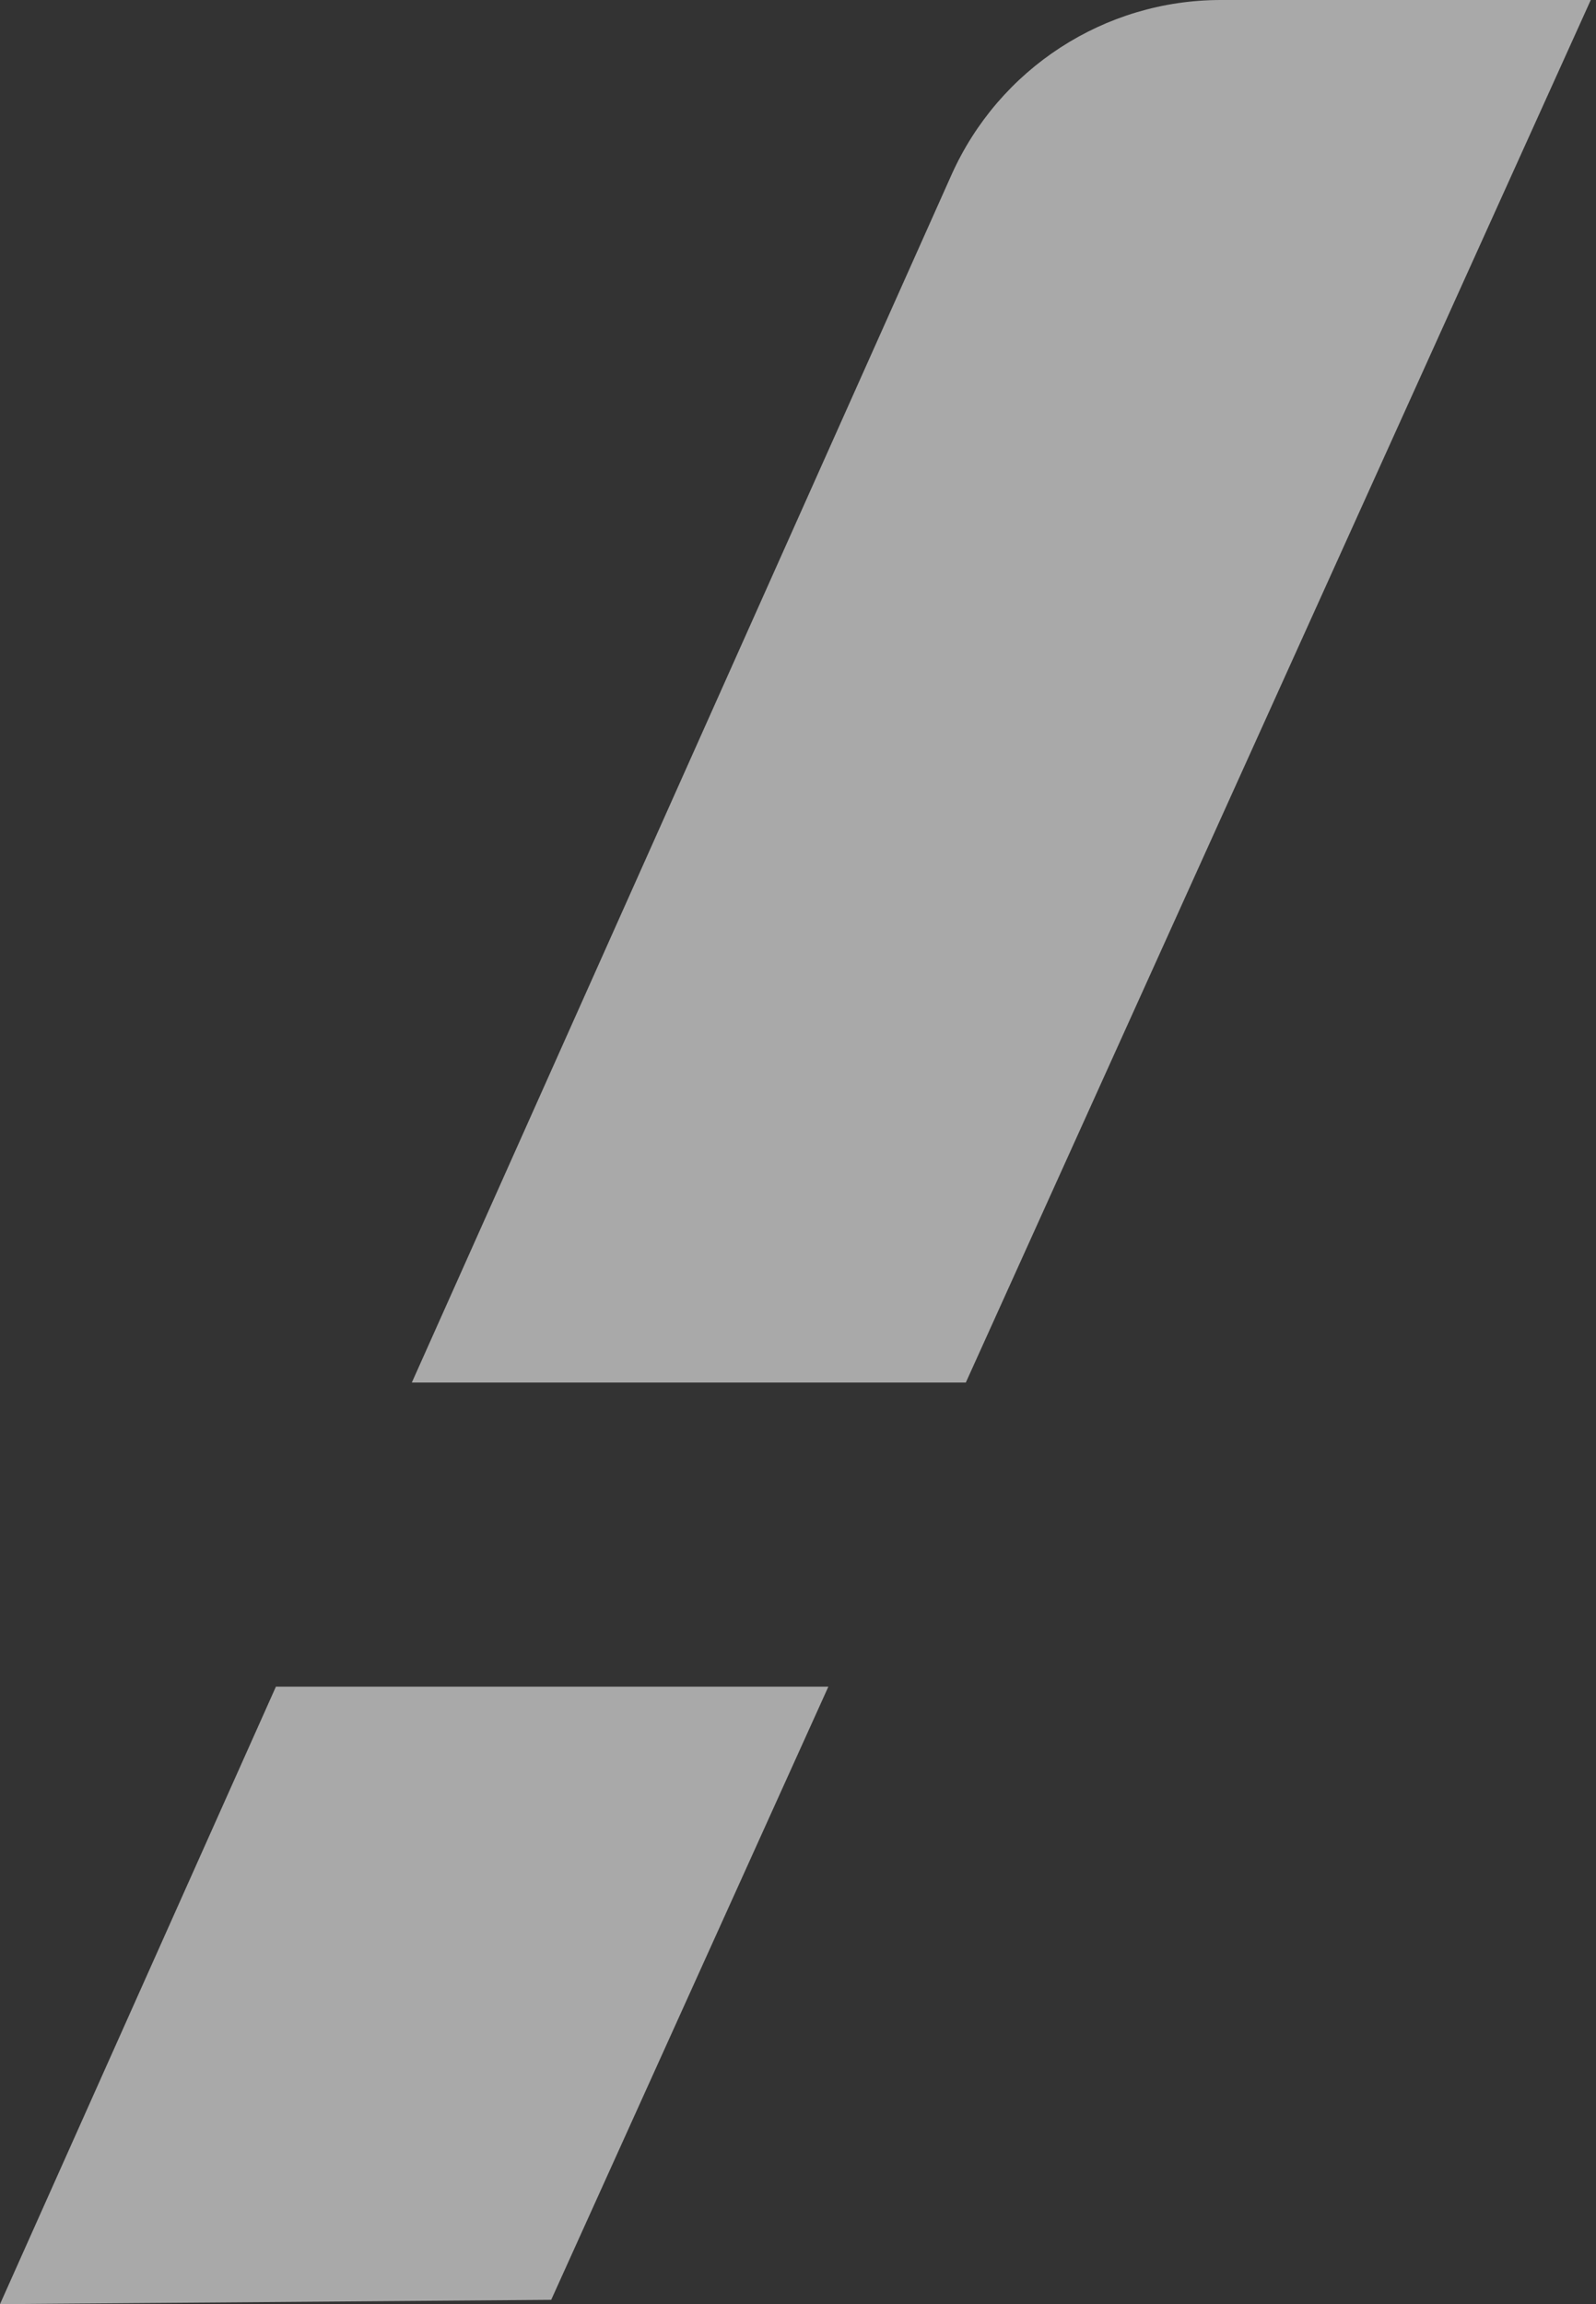 <svg width="97" height="140" viewBox="0 0 97 140" fill="none" xmlns="http://www.w3.org/2000/svg">
<rect x="0" y="0" width="97" height="140" fill="#333333" stroke="none"/>
<path d="M57.822 10.638C60.715 4.165 67.127 8.4002e-06 74.199 0H96.682L58.7 84.002H25.03L57.822 10.638ZM33.5 139.737L0 140L16.769 102.482H50.345L33.5 139.737Z" fill="white" fill-opacity="0.58"/>
</svg>

